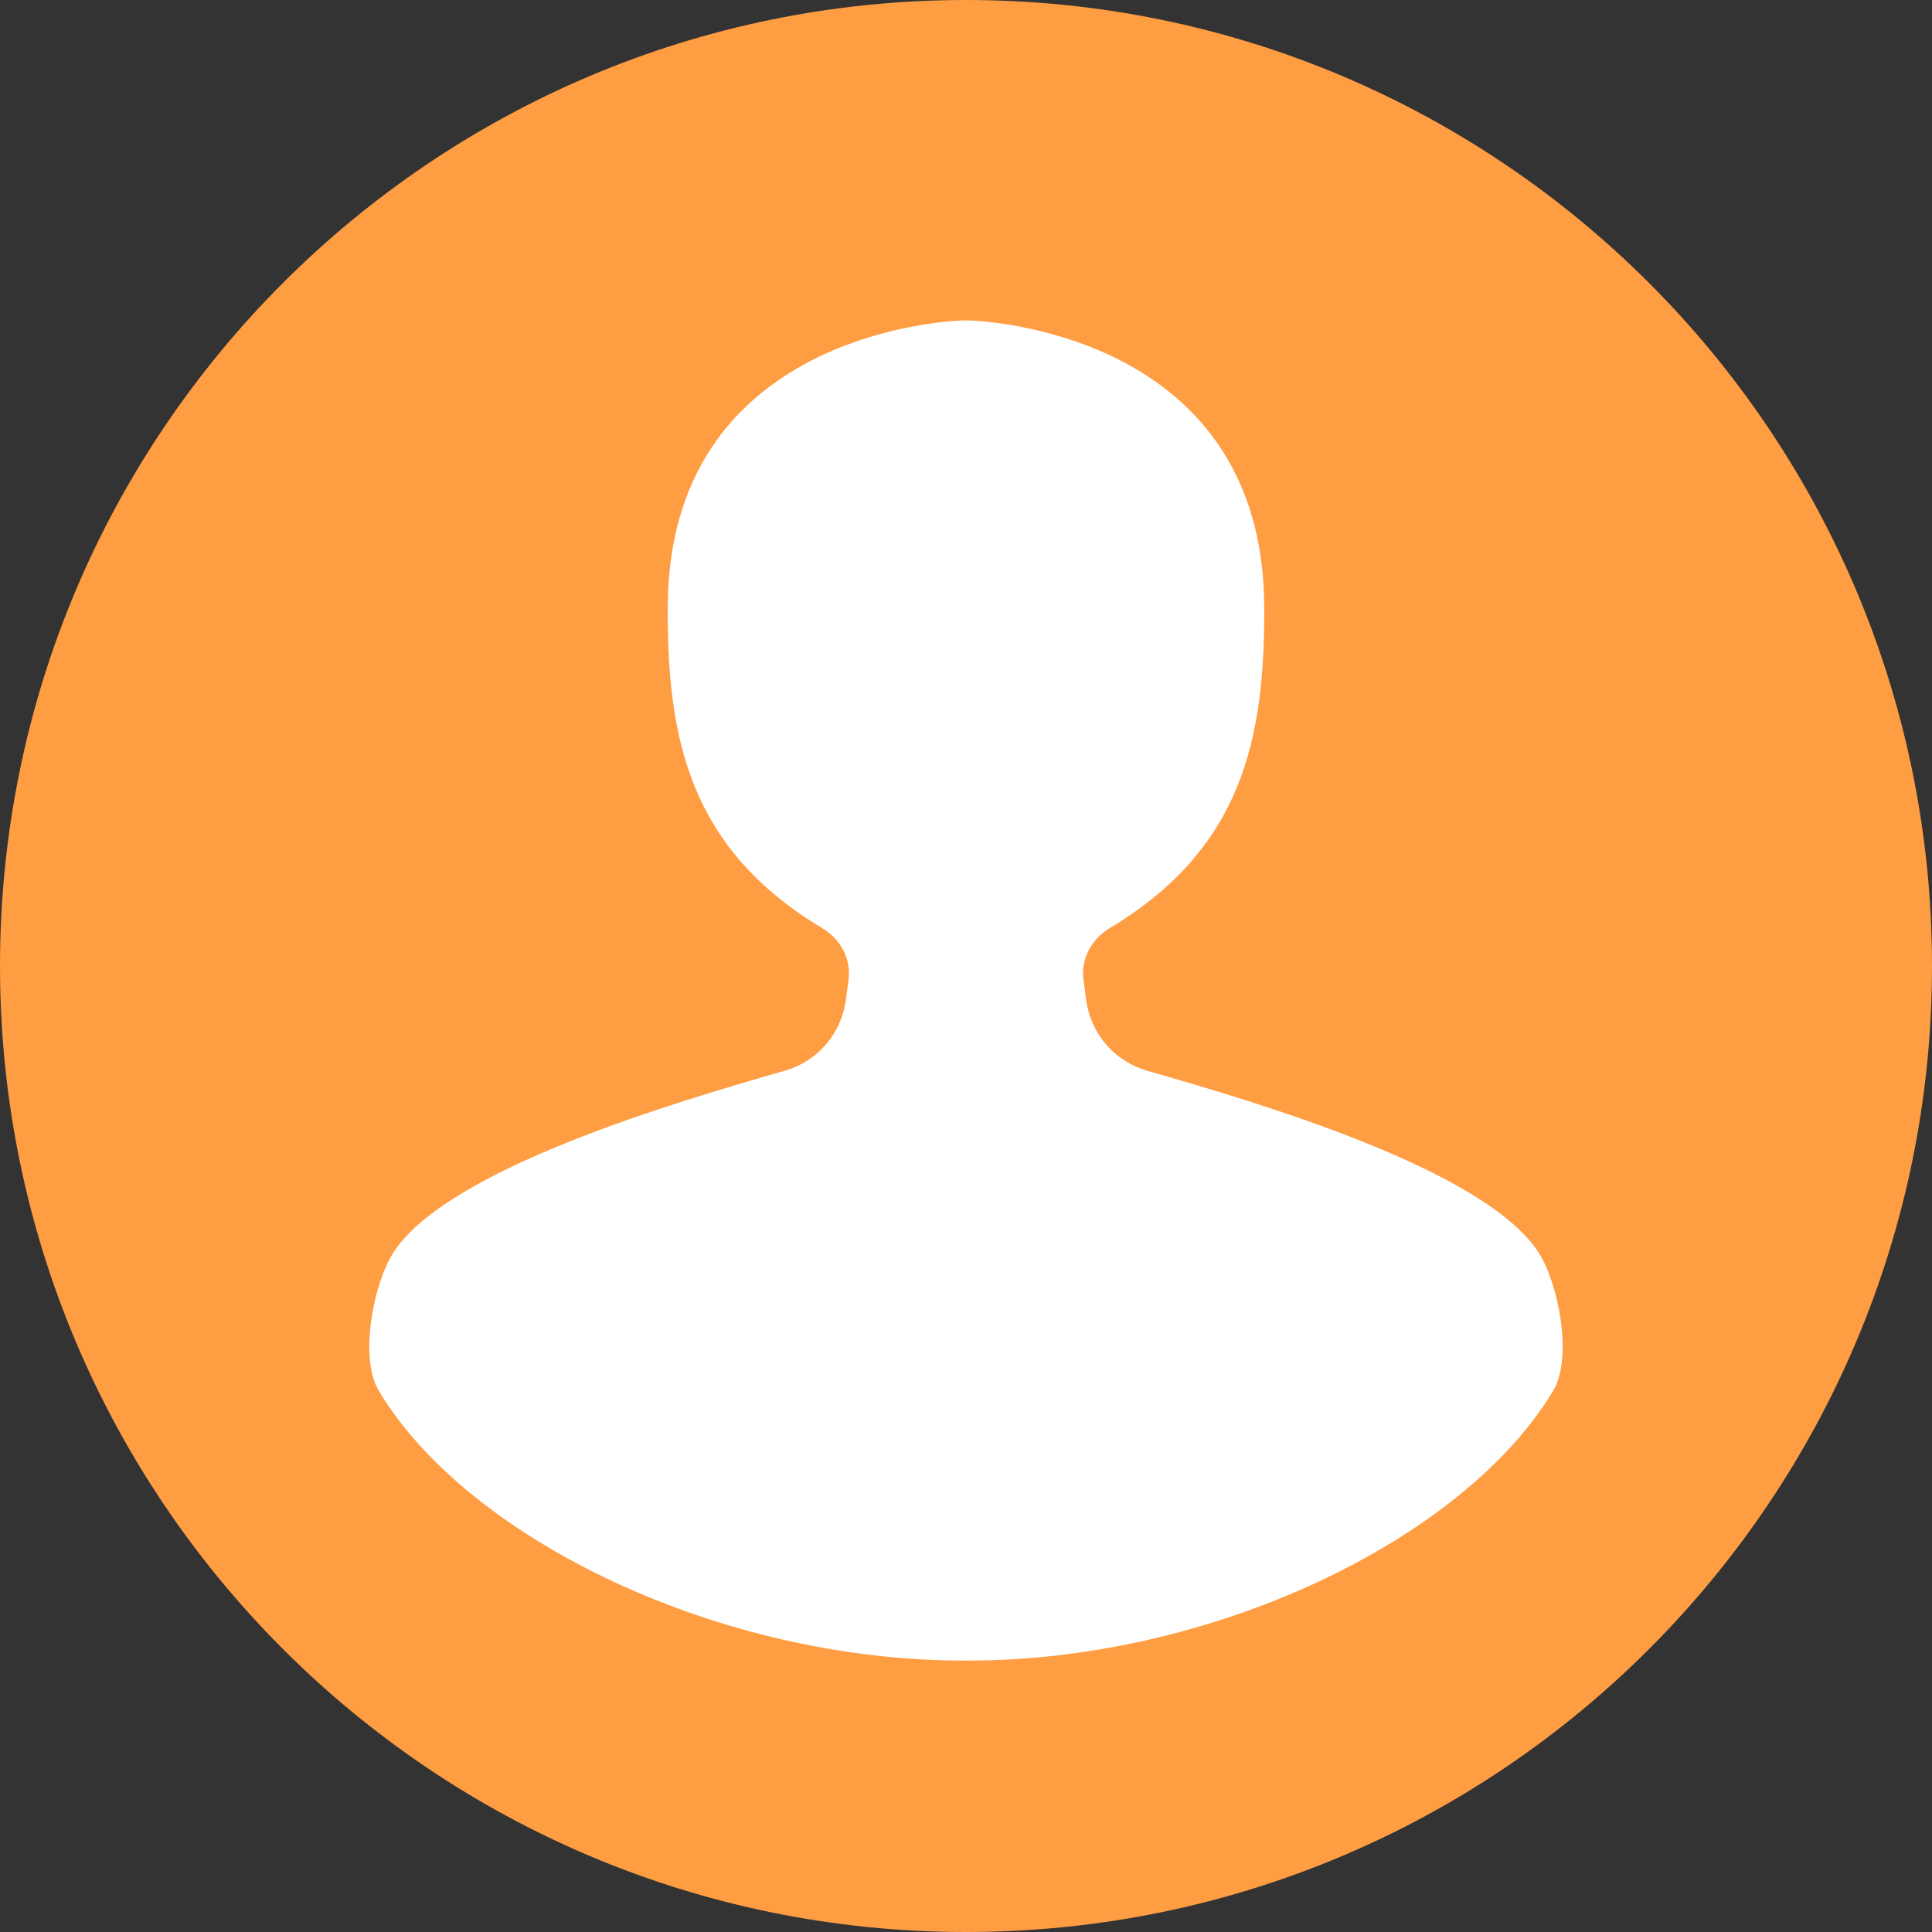 <svg width="24" height="24" viewBox="0 0 24 24" fill="none" xmlns="http://www.w3.org/2000/svg">
<rect x="0" y="0" width="24" height="24" fill="#333333" stroke="none"/>
<path d="M24 12C24 18.627 18.627 24 12 24C5.373 24 0 18.627 0 12C0 5.373 5.373 0 12 0C18.627 0 24 5.373 24 12" fill="#FF9D43"/>
<path d="M19.117 15.566C18.45 14.521 15.613 13.693 14.248 13.3C13.843 13.184 13.55 12.841 13.493 12.424L13.459 12.172C13.424 11.912 13.56 11.665 13.785 11.53C15.435 10.54 15.712 9.178 15.705 7.536C15.691 4.531 12.98 4.063 12.205 3.991C12.067 3.977 11.933 3.977 11.795 3.991C11.019 4.063 8.308 4.531 8.295 7.536C8.287 9.178 8.564 10.54 10.214 11.53C10.44 11.665 10.576 11.912 10.541 12.172L10.507 12.424C10.45 12.841 10.157 13.184 9.752 13.3C8.387 13.693 5.549 14.521 4.883 15.566C4.646 15.938 4.453 16.858 4.708 17.282C5.826 19.137 8.964 20.639 12 20.628C15.036 20.639 18.173 19.137 19.291 17.282C19.546 16.858 19.354 15.938 19.117 15.566" fill="white"/>
</svg>

